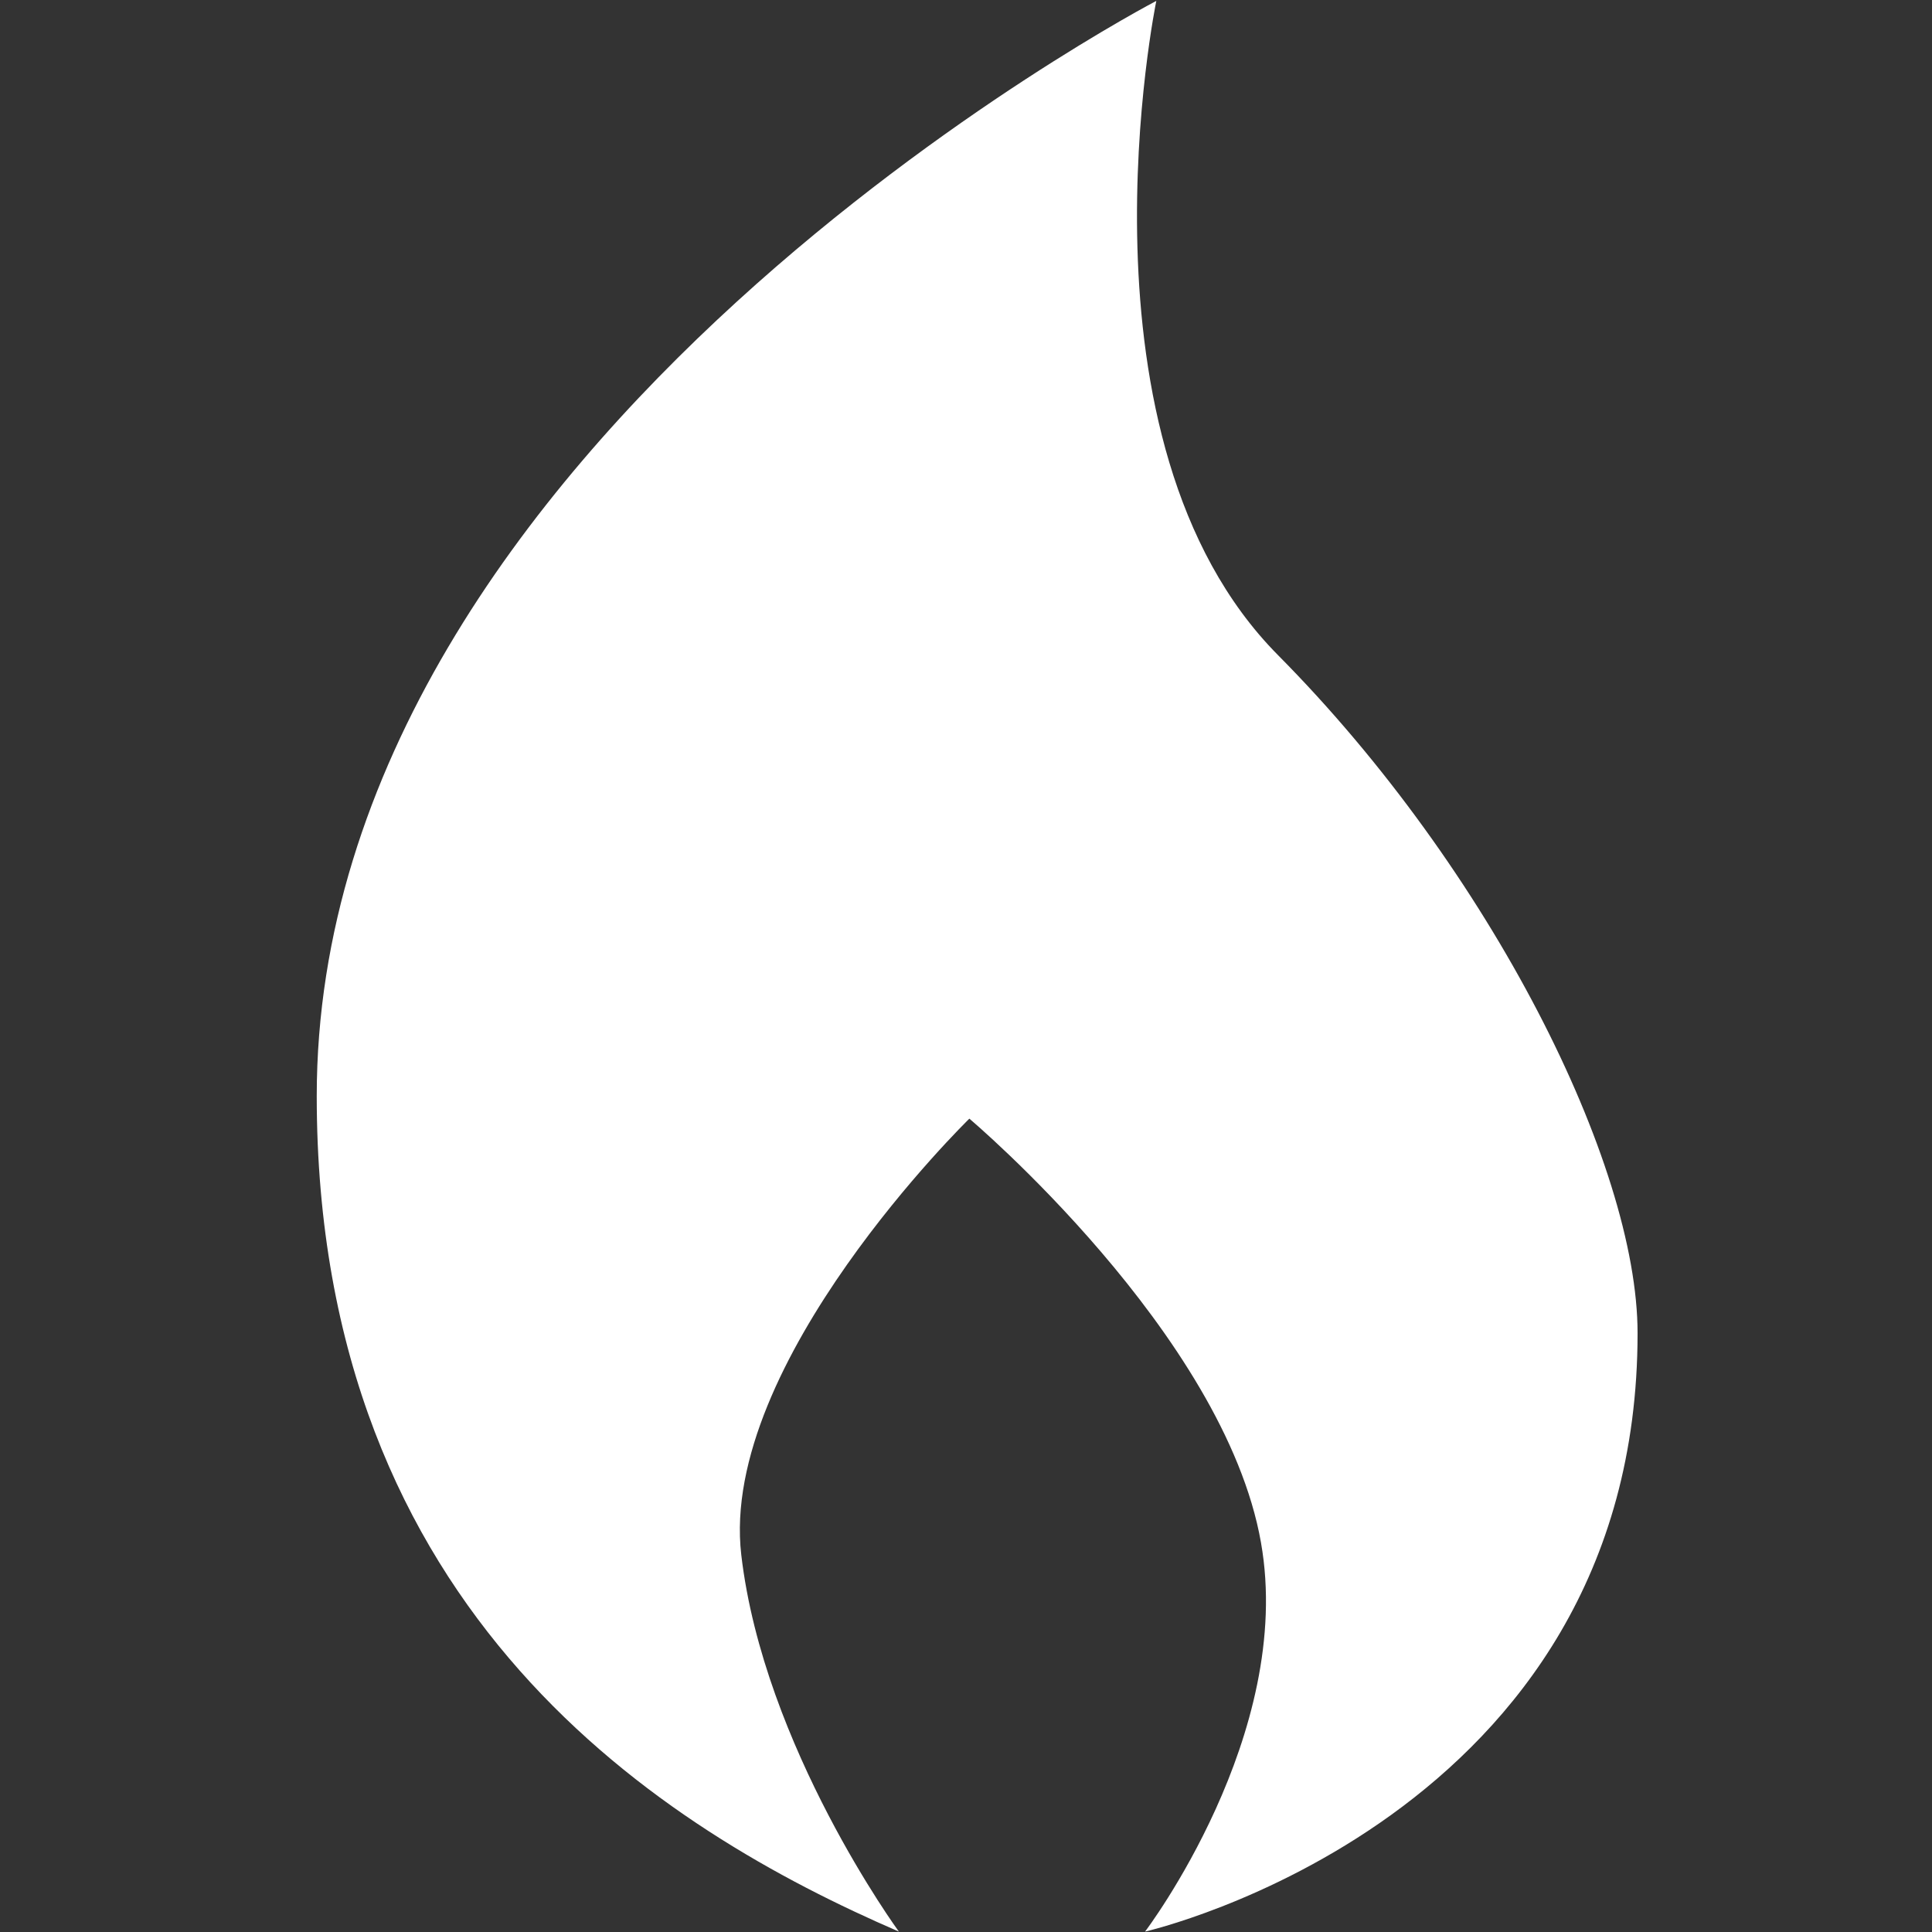 <?xml version="1.0" encoding="UTF-8" standalone="no"?>
<svg
   xmlns:dc="http://purl.org/dc/elements/1.1/"
   xmlns:cc="http://creativecommons.org/ns#"
   xmlns:rdf="http://www.w3.org/1999/02/22-rdf-syntax-ns#"
   xmlns:svg="http://www.w3.org/2000/svg"
   xmlns="http://www.w3.org/2000/svg"
   id="svg1054"
   version="1.1"
   viewBox="0 0 132.292 132.292"
   height="500"
   width="500">
  <rect x="0" y="0" width="132.292" height="132.292" fill="#333333" stroke="none"/>
  <defs
     id="defs1048" />
  <g
     transform="matrix(0.321,0,0,0.321,0.211,50.26)"
     id="ic_x5F_03_Photovoltaik-Freiflächenanlage__x28_nicht_nachgeführt_x29_"
     style="fill:none;stroke-width:0.825">
    <g
       id="ic_x5F_16_Laufwasserkraftwerk"
       transform="matrix(1.76,0,0,1.76,-16.869,-151.836)"
       style="fill:none;stroke-width:0.558">
      <path
         style="fill:#ffffff;stroke:none;stroke-width:0.317;stroke-linecap:butt;stroke-linejoin:miter;stroke-miterlimit:2;fill-opacity:1"
         d="M 118.157,231.422 C 89.664,219.108 47.6,193.106 47.6,130.159 c 0,-79.697 101.758,-132.741 101.758,-132.741 0,0 -11.02,53.301 14.754,79.299 25.779,26.003 43.576,61.651 43.576,82.178 0,58.95 -59.694,72.527 -59.694,72.527 0,0 18.164,-23.906 14.049,-47.157 -4.458,-25.315 -35.345,-51.373 -35.345,-51.373 0,0 -30.353,29.597 -27.644,52.862 2.71,23.26 19.102,45.668 19.102,45.668 z"
         stroke-miterlimit="2"
         id="shape12" />
    </g>
  </g>
</svg>
